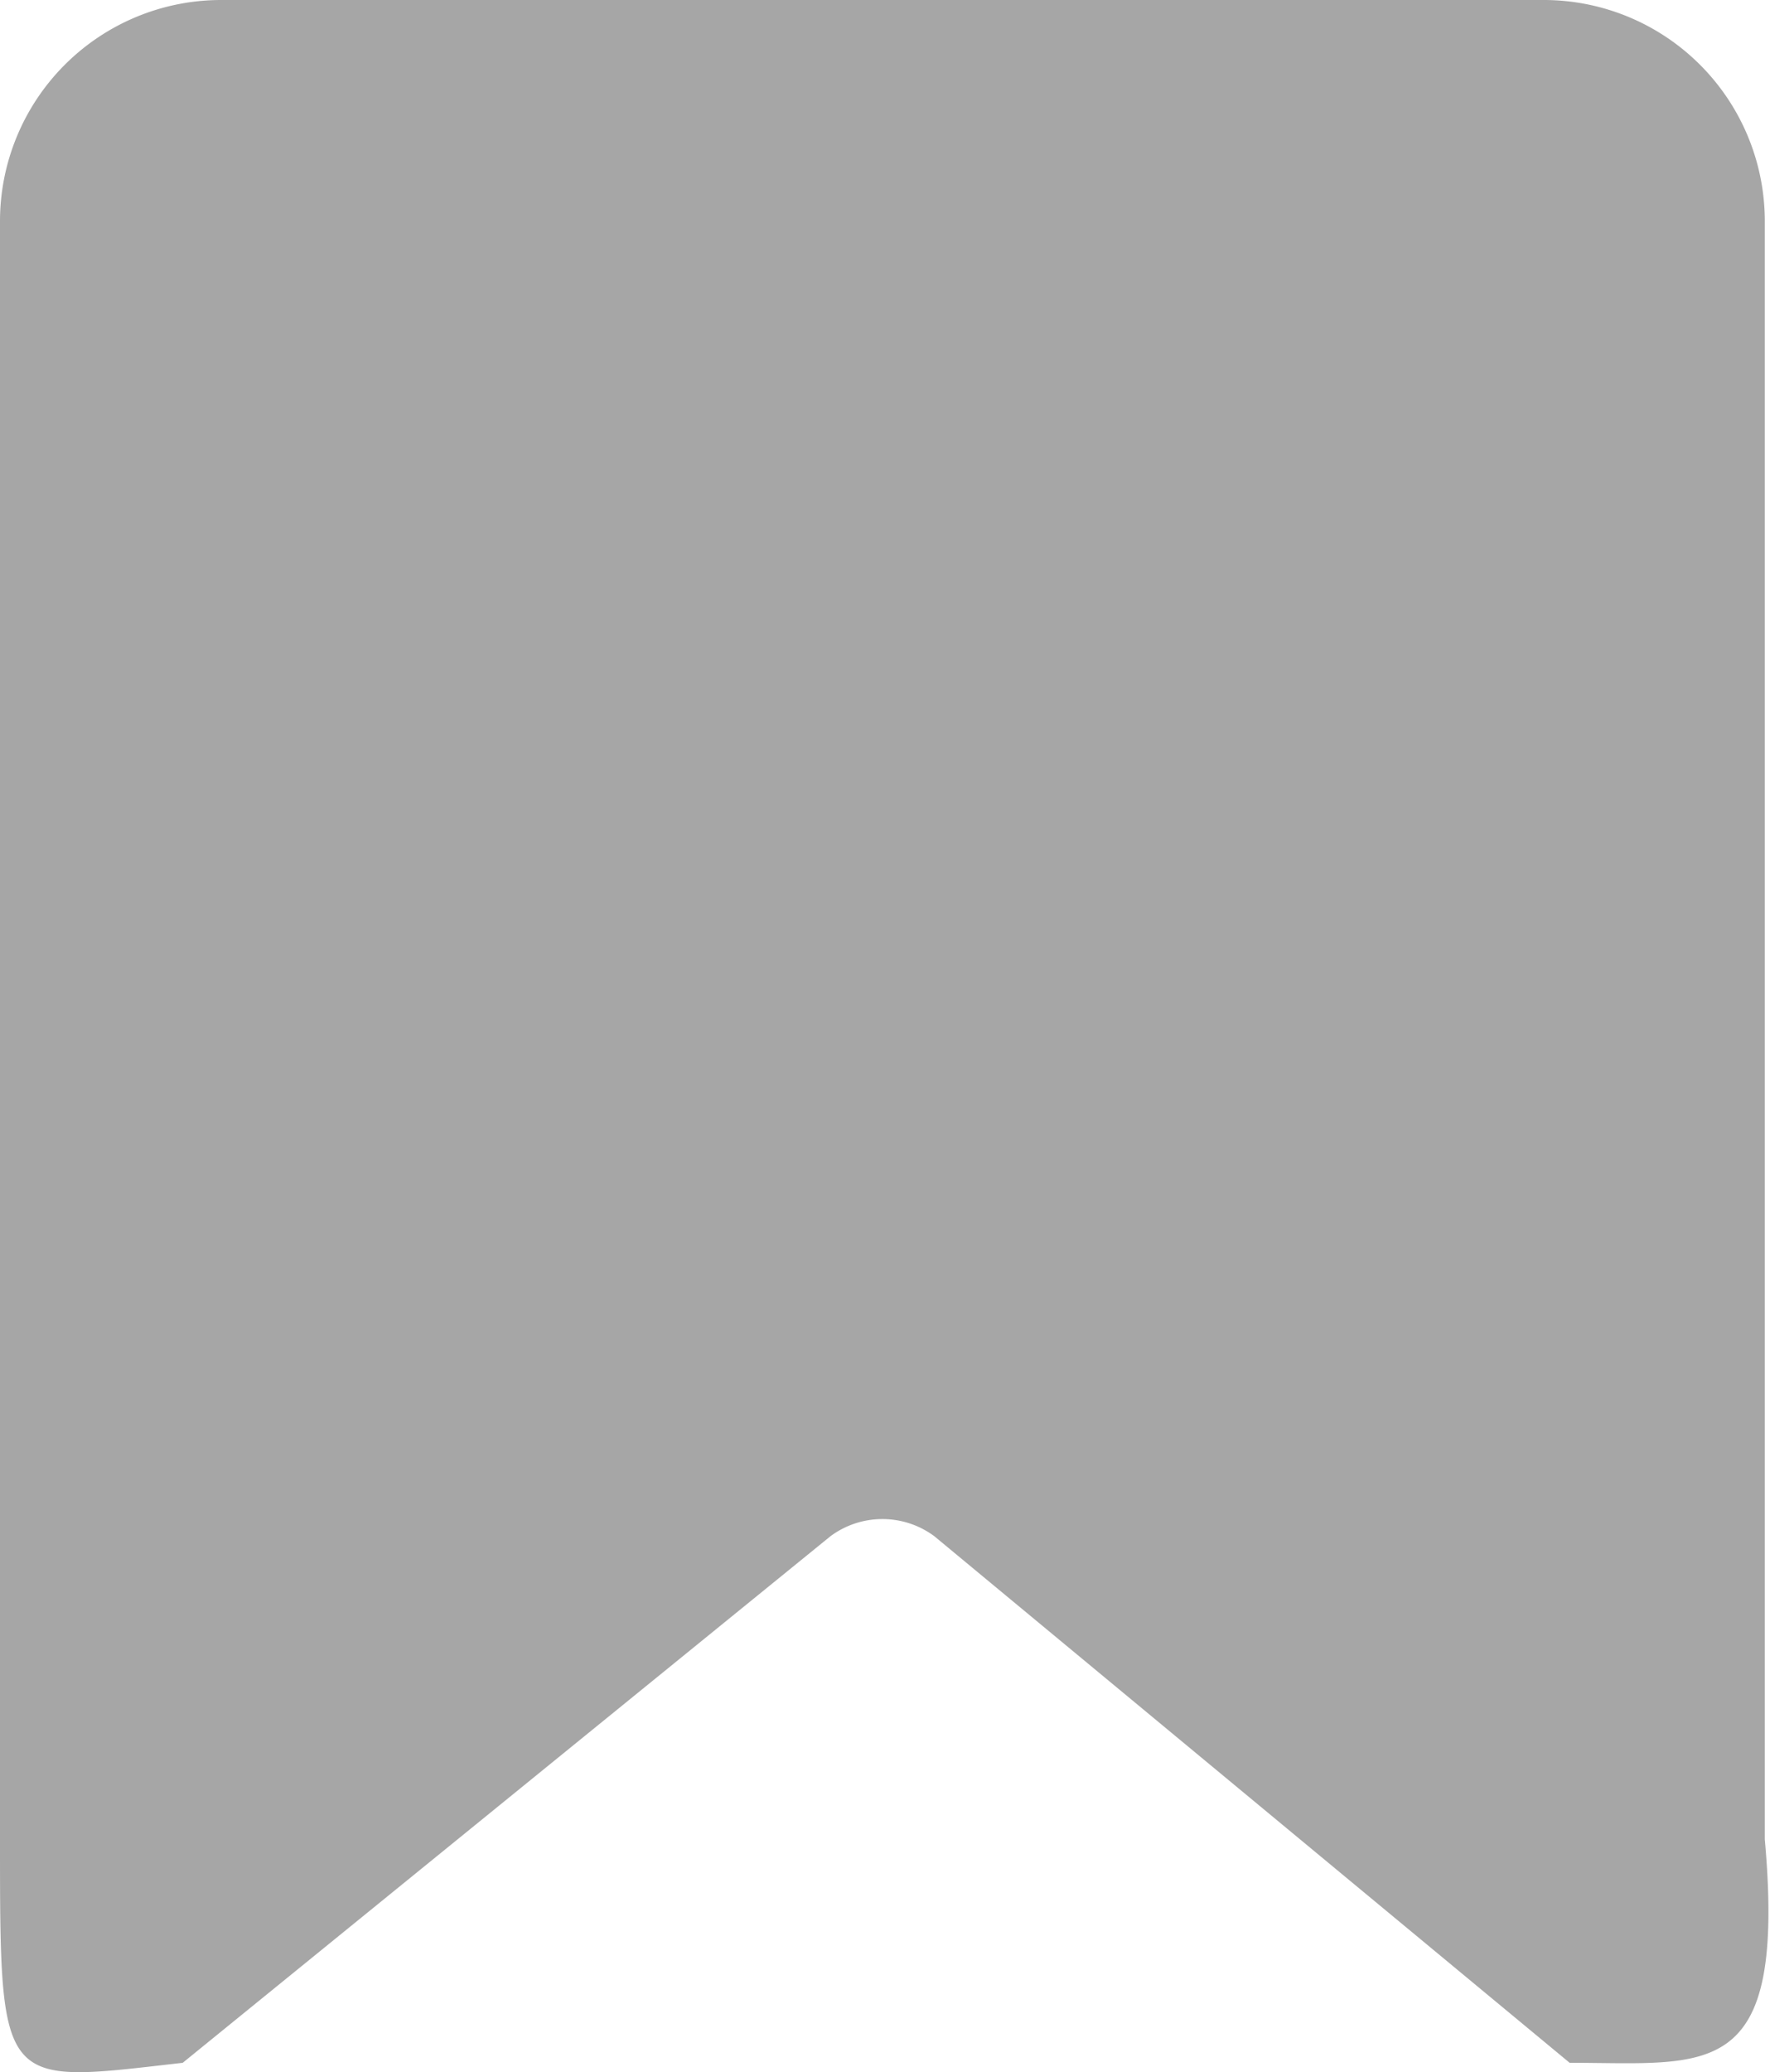 <svg xmlns="http://www.w3.org/2000/svg" viewBox="0 0 17.05 19.95"><defs><style>.cls-1{fill:#a6a6a6;}</style></defs><title>Bookmark Icon</title><g id="Layer_2" data-name="Layer 2"><g id="Layer_1-2" data-name="Layer 1"><path class="cls-1" d="M8,14.79a.84.84,0,0,1,1,0l6.12,5.07c1.34,0,2.09.2,1.88-2.15V2.13A2.13,2.13,0,0,0,14.88,0H2.13A2.13,2.13,0,0,0,0,2.13V17.71c0,2.43,0,2.35,1.76,2.15Z"/></g></g></svg>